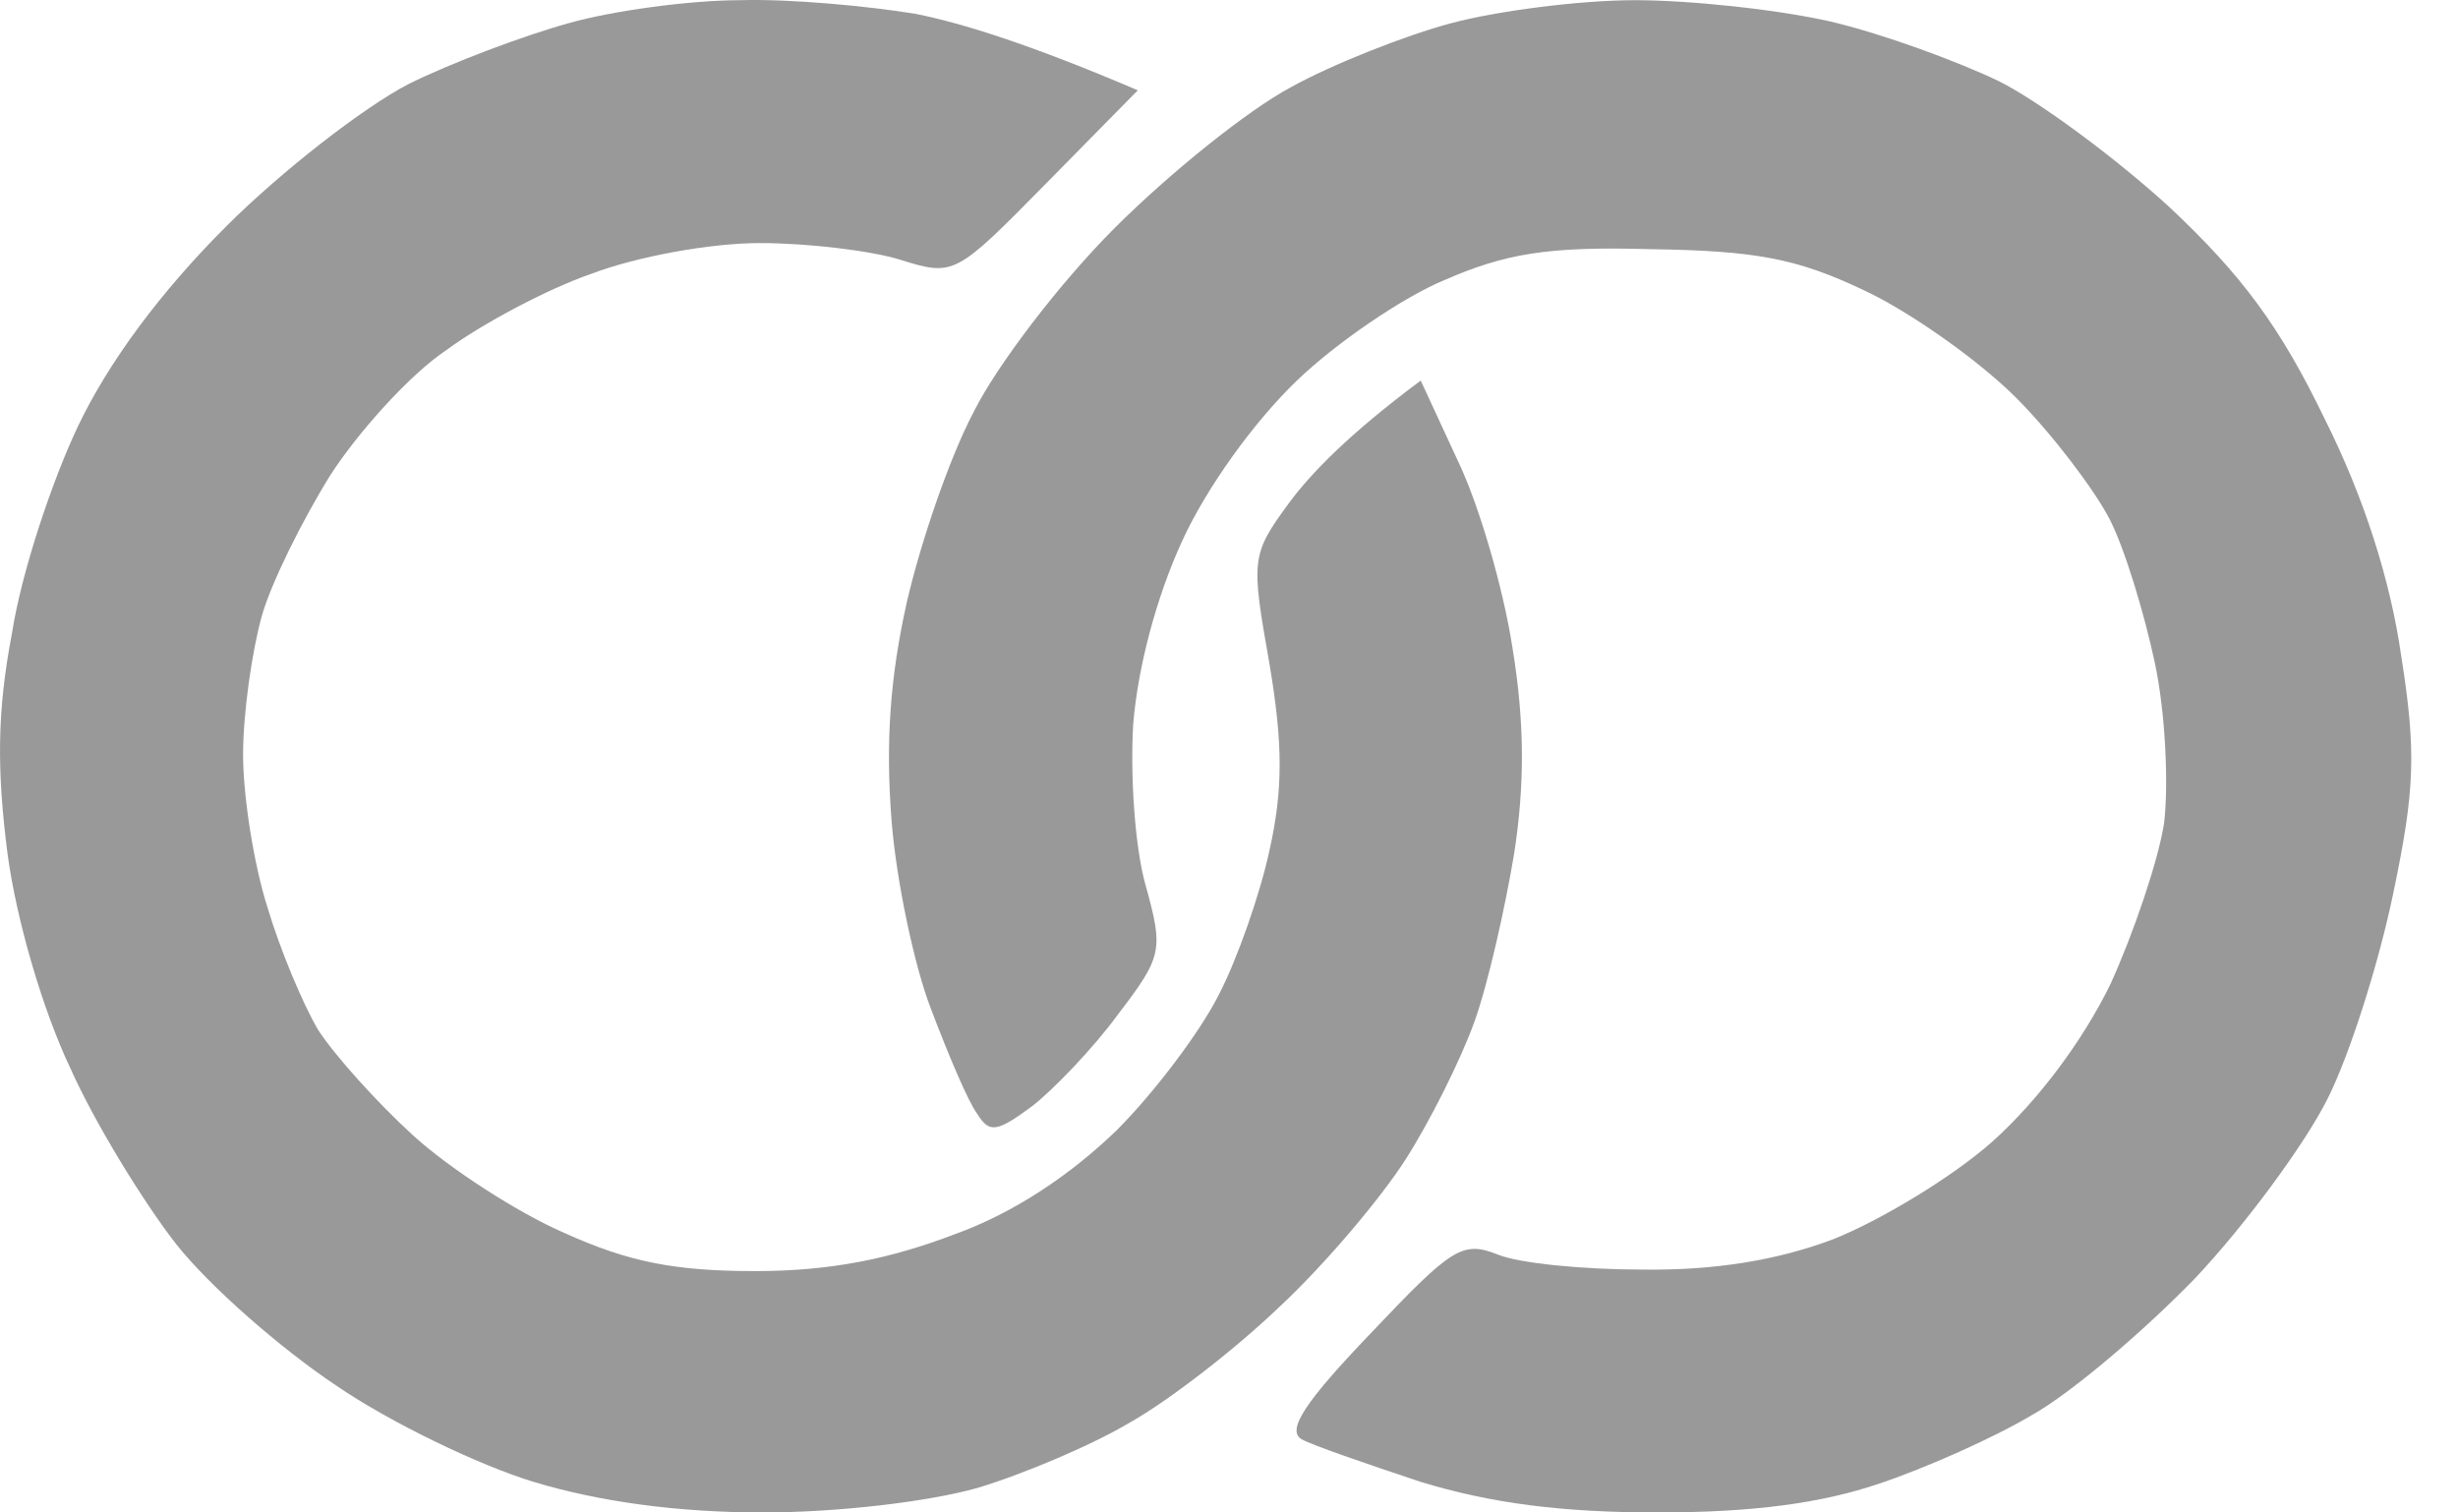 <svg width="39" height="24" viewBox="0 0 39 24" fill="none" xmlns="http://www.w3.org/2000/svg">
<path d="M6.478 1.336C7.157 0.997 8.322 0.561 9.026 0.367C9.705 0.173 10.943 0.003 11.743 0.003C12.544 -0.021 13.806 0.1 14.534 0.221C15.262 0.367 16.354 0.706 18.053 1.433L16.597 2.912C15.165 4.366 15.141 4.39 14.292 4.124C13.831 3.978 12.811 3.857 12.059 3.857C11.258 3.857 10.093 4.075 9.39 4.342C8.686 4.584 7.642 5.142 7.084 5.554C6.502 5.942 5.677 6.863 5.24 7.542C4.803 8.244 4.293 9.263 4.148 9.796C4.002 10.329 3.857 11.299 3.857 11.977C3.857 12.632 4.027 13.723 4.245 14.401C4.439 15.056 4.803 15.928 5.046 16.34C5.313 16.753 5.992 17.504 6.55 18.013C7.133 18.546 8.225 19.249 8.953 19.564C9.972 20.025 10.7 20.17 11.986 20.17C13.175 20.17 14.122 19.976 15.141 19.588C16.087 19.249 16.985 18.643 17.713 17.94C18.32 17.334 19.048 16.365 19.339 15.783C19.63 15.225 19.994 14.183 20.14 13.504C20.358 12.535 20.358 11.808 20.14 10.523C19.849 8.875 19.849 8.802 20.455 7.978C20.795 7.517 21.402 6.887 22.542 6.039L23.125 7.299C23.465 8.002 23.853 9.335 23.998 10.281C24.193 11.468 24.193 12.462 24.023 13.553C23.877 14.425 23.61 15.613 23.392 16.219C23.173 16.825 22.688 17.795 22.3 18.401C21.912 19.007 21.038 20.049 20.31 20.728C19.606 21.406 18.538 22.23 17.932 22.57C17.325 22.933 16.233 23.394 15.505 23.612C14.728 23.83 13.297 24 12.107 24C10.749 24 9.511 23.83 8.467 23.515C7.594 23.249 6.186 22.57 5.337 21.988C4.463 21.406 3.323 20.413 2.789 19.734C2.279 19.079 1.503 17.819 1.114 16.946C0.678 16.025 0.265 14.619 0.12 13.553C-0.05 12.22 -0.05 11.299 0.192 10.038C0.338 9.093 0.823 7.638 1.236 6.766C1.721 5.748 2.546 4.633 3.59 3.591C4.463 2.718 5.774 1.7 6.478 1.336Z" fill="#999999"/>
<path d="M20.48 1.385C21.135 1.021 22.3 0.561 23.028 0.367C23.756 0.173 25.066 0.003 25.94 0.003C26.813 0.003 28.197 0.149 29.046 0.342C29.871 0.536 31.06 0.973 31.715 1.288C32.346 1.603 33.56 2.5 34.409 3.275C35.574 4.366 36.181 5.19 36.884 6.645C37.515 7.905 37.928 9.214 38.098 10.402C38.34 11.929 38.316 12.535 37.976 14.159C37.758 15.225 37.297 16.704 36.933 17.431C36.569 18.158 35.622 19.443 34.822 20.291C33.996 21.14 32.856 22.109 32.249 22.449C31.643 22.812 30.551 23.297 29.823 23.54C28.9 23.855 27.808 24 26.304 24C24.775 24 23.659 23.855 22.542 23.515C21.669 23.224 20.819 22.933 20.65 22.837C20.407 22.691 20.722 22.23 21.742 21.164C23.028 19.807 23.198 19.685 23.756 19.904C24.096 20.049 25.139 20.146 26.061 20.146C27.194 20.162 28.205 20 29.095 19.661C29.823 19.37 30.963 18.692 31.618 18.11C32.346 17.455 33.05 16.51 33.487 15.613C33.851 14.813 34.239 13.674 34.336 13.068C34.409 12.462 34.361 11.323 34.191 10.523C34.021 9.723 33.705 8.681 33.463 8.22C33.22 7.76 32.565 6.887 31.982 6.305C31.4 5.724 30.308 4.948 29.58 4.609C28.512 4.1 27.857 3.978 26.183 3.954C24.557 3.906 23.877 4.027 22.931 4.439C22.276 4.706 21.208 5.433 20.577 6.039C19.897 6.693 19.145 7.735 18.757 8.584C18.344 9.481 18.053 10.596 17.98 11.492C17.932 12.292 18.004 13.432 18.174 14.038C18.465 15.08 18.441 15.177 17.738 16.098C17.349 16.631 16.718 17.286 16.378 17.552C15.82 17.964 15.699 17.989 15.505 17.674C15.359 17.48 15.044 16.728 14.777 16.025C14.51 15.347 14.219 13.965 14.146 13.02C14.049 11.783 14.122 10.741 14.389 9.553C14.607 8.608 15.068 7.251 15.456 6.523C15.82 5.796 16.815 4.487 17.689 3.615C18.563 2.742 19.8 1.748 20.48 1.385Z" fill="#999999"/>
</svg>

